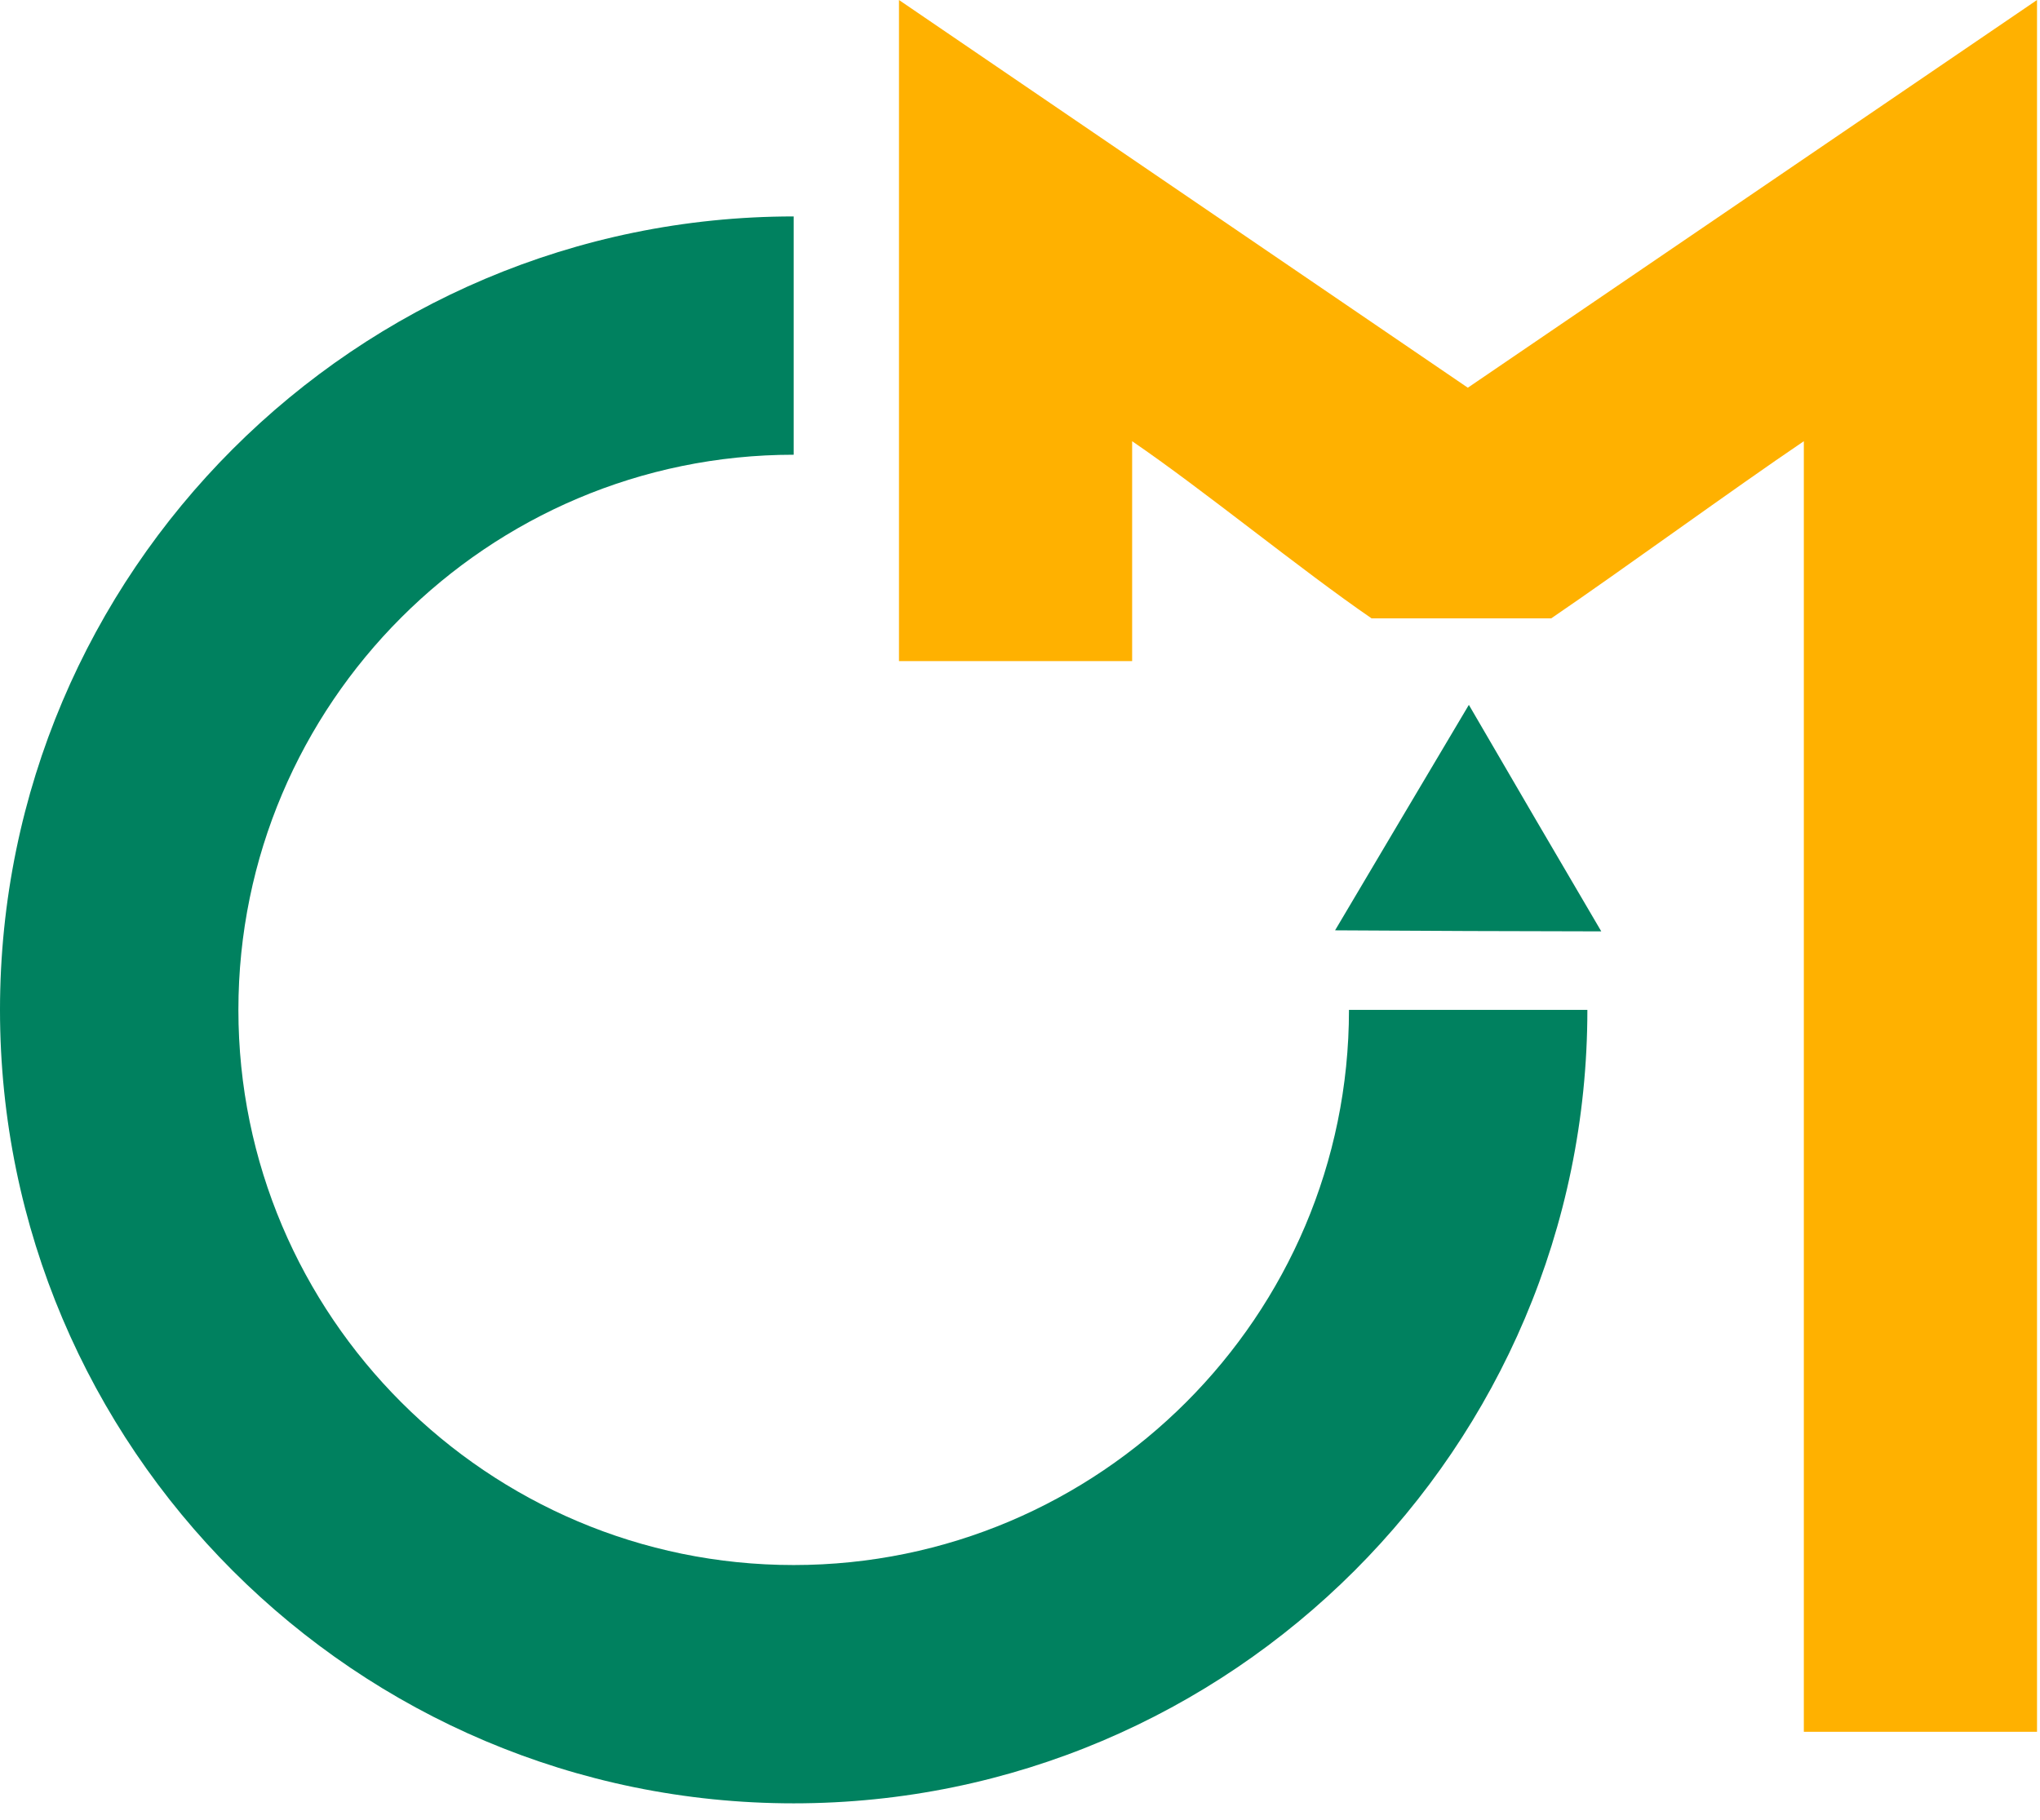 <svg width="65" height="58" viewBox="0 0 65 58" fill="none" xmlns="http://www.w3.org/2000/svg">
<path d="M46.78 29.673L42.539 29.651L44.665 26.064L46.802 22.465L48.906 26.075L51.021 29.684L46.78 29.673Z" fill="#00815F"/>
<path d="M42.982 32.187C42.982 41.941 35.043 49.88 25.289 49.88C15.534 49.88 7.596 41.941 7.596 32.187C7.596 22.432 15.534 14.493 25.289 14.493V6.898C11.349 6.898 0 18.236 0 32.187C0 46.138 11.349 57.475 25.289 57.475C39.229 57.475 50.578 46.127 50.578 32.187H42.982Z" fill="#00815F"/>
<path d="M49.426 19.708C51.685 18.169 55.217 15.59 57.475 14.062V55.195H64.905V0L46.769 12.357L28.644 0V21.07H36.073V14.062C38.343 15.612 41.443 18.158 43.702 19.708H49.415H49.426Z" fill="#FFB100"/>
</svg>
